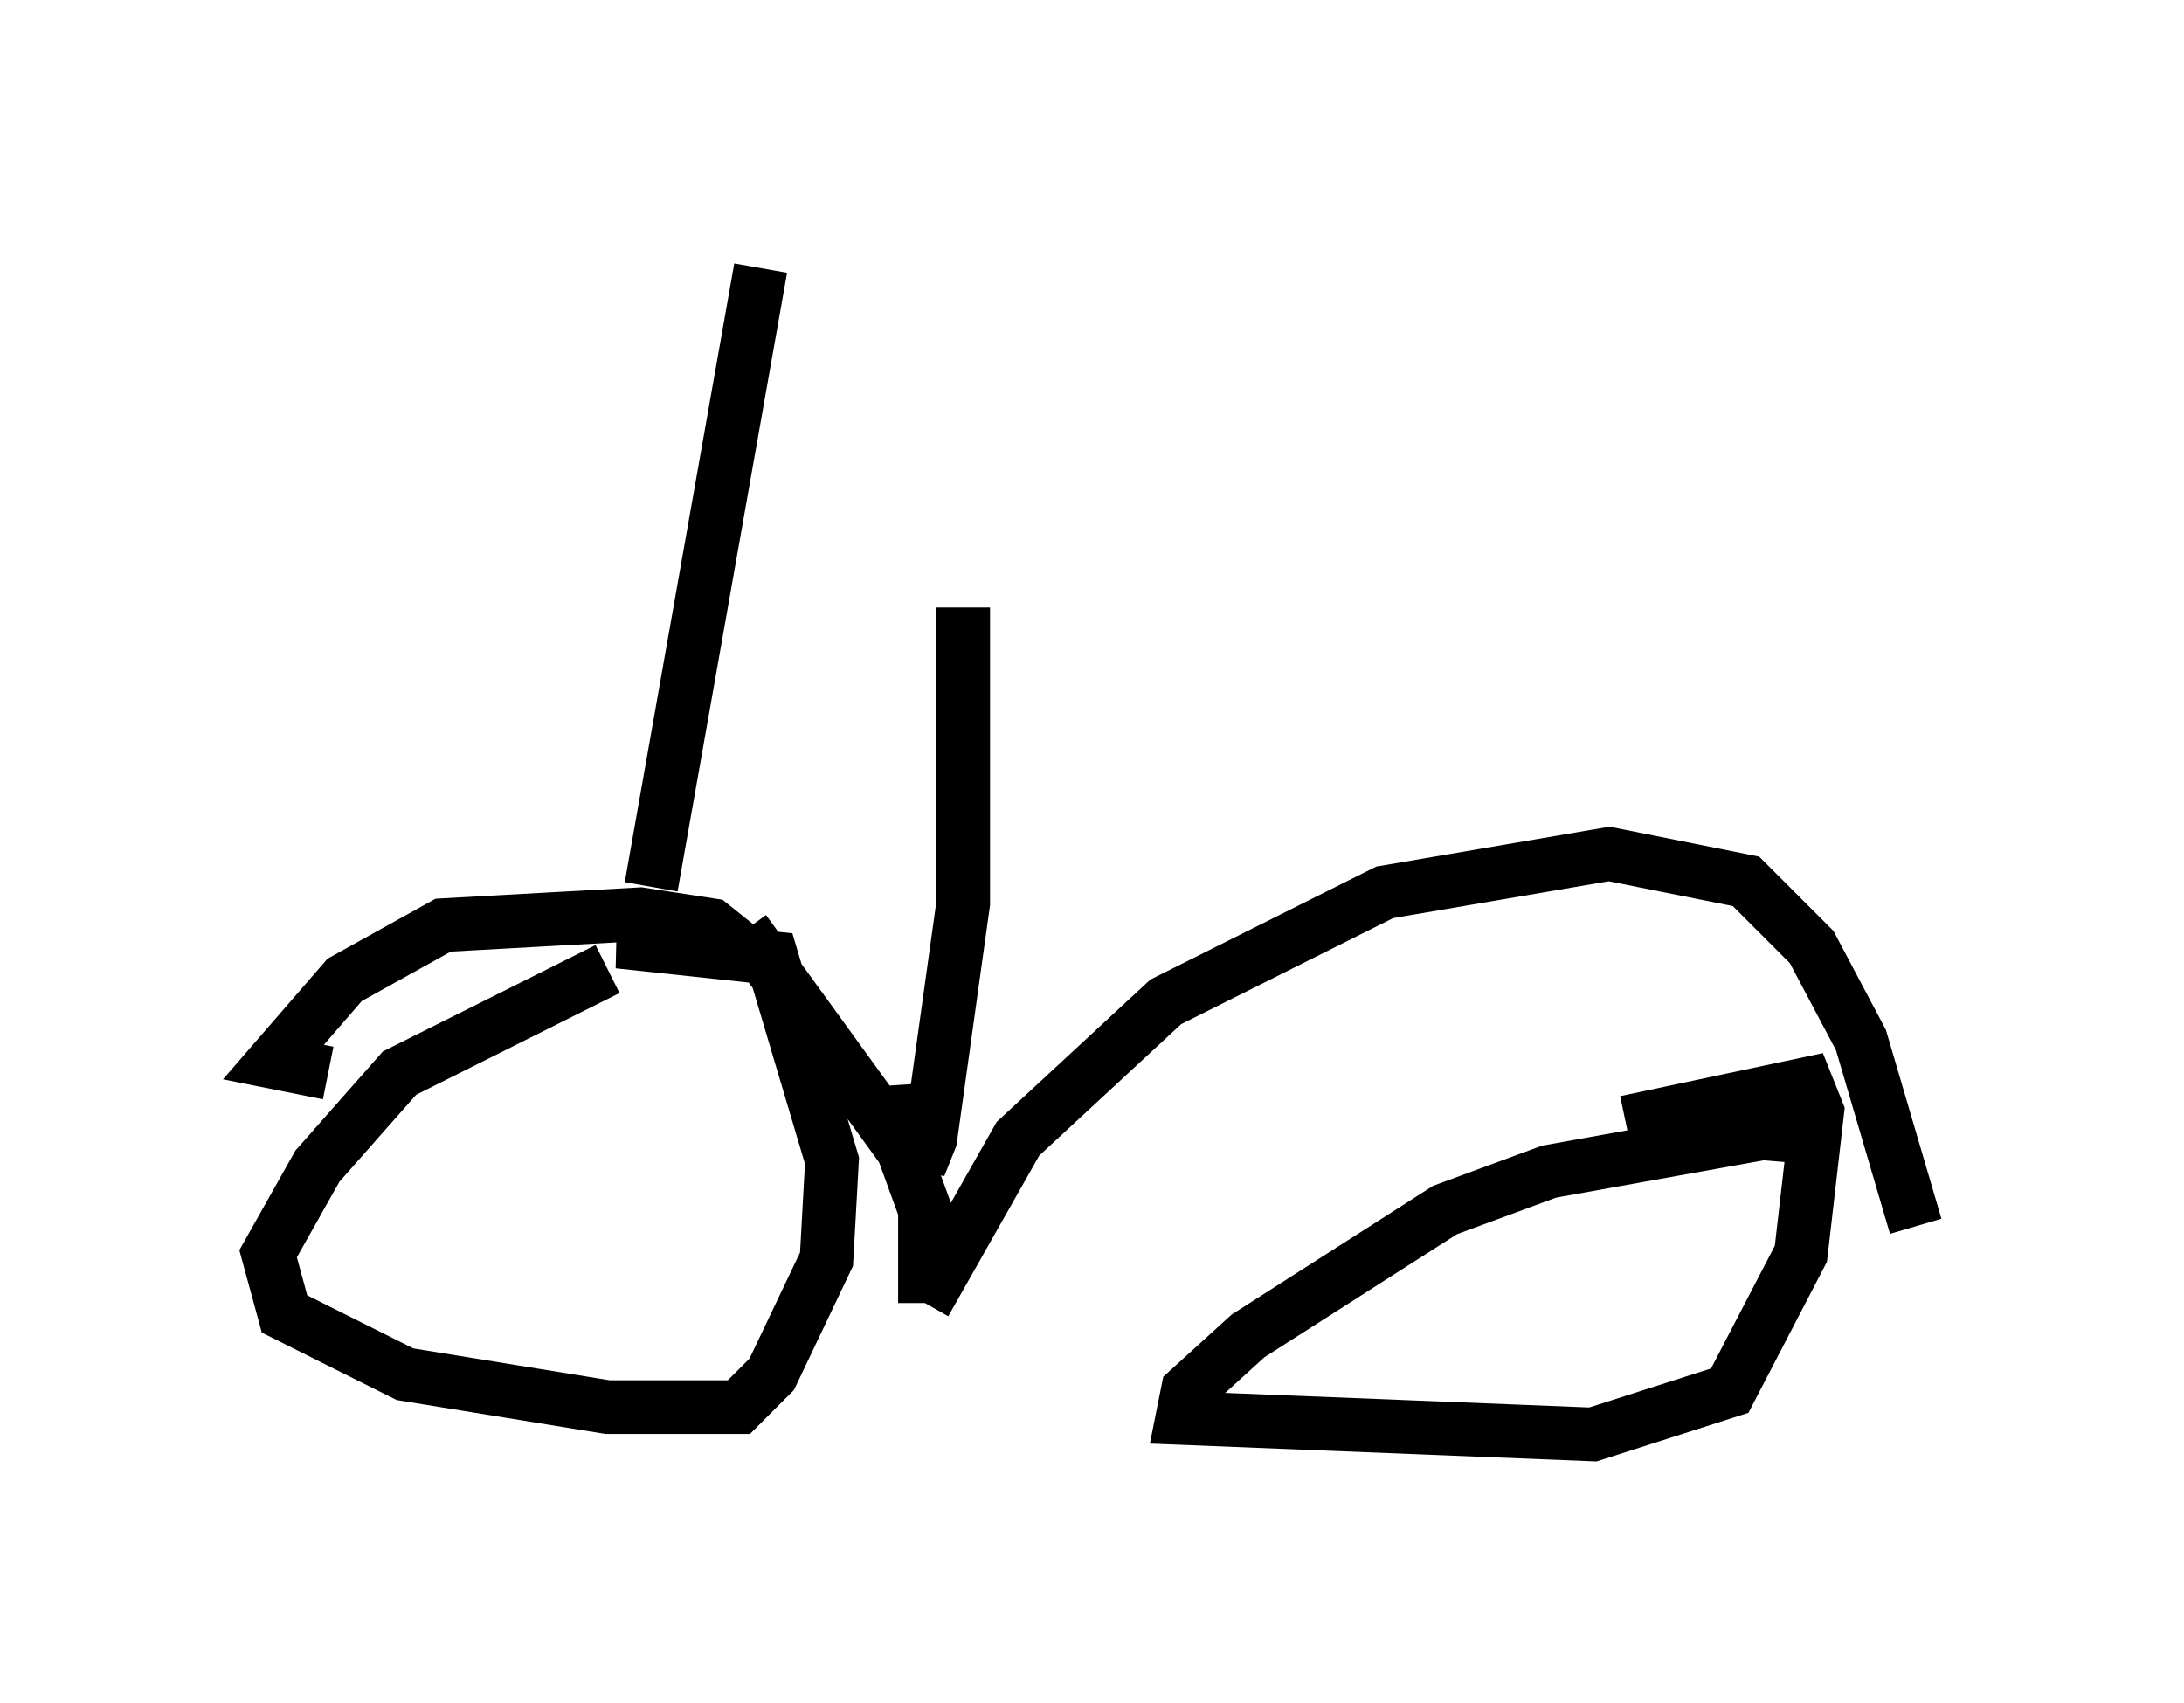 <?xml version="1.0" encoding="utf-8" ?>
<svg baseProfile="full" height="31.744" version="1.1" width="40.727" xmlns="http://www.w3.org/2000/svg" xmlns:ev="http://www.w3.org/2001/xml-events" xmlns:xlink="http://www.w3.org/1999/xlink"><defs /><rect fill="white" height="31.744" width="40.727" x="0" y="0" /><path d="M12.758, 17.761 m-1.429, 0.306 l-3.879, 1.94 -1.531, 1.735 l-0.919, 1.633 0.306, 1.123 l2.246, 1.123 3.777, 0.613 l2.45, 0.0 0.613, -0.613 l1.021, -2.144 0.102, -1.838 l-1.123, -3.777 -2.858, -0.306 l1.735, -0.102 m20.825, 3.777 l-1.225, -0.102 -3.981, 0.715 l-1.94, 0.715 -3.675, 2.348 l-1.123, 1.021 -0.102, 0.51 l7.656, 0.306 2.552, -0.817 l1.327, -2.552 0.306, -2.654 l-0.204, -0.51 -3.369, 0.715 m-16.436, -3.573 l2.96, 4.083 0.408, 1.123 l0.0, 1.735 m0.0, 0.0 l1.735, -3.063 2.756, -2.552 l4.083, -2.042 4.185, -0.715 l2.552, 0.51 1.225, 1.225 l0.919, 1.735 1.021, 3.471 m-21.948, -5.206 l-0.51, -0.408 -1.327, -0.204 l-3.675, 0.204 -1.838, 1.021 l-1.327, 1.531 1.021, 0.204 m6.023, -3.471 l2.042, -11.536 m2.858, 15.211 l0.102, 1.531 0.204, -0.51 l0.613, -4.39 0.0, -5.513 " fill="none" stroke="black" stroke-width="1" /></svg>